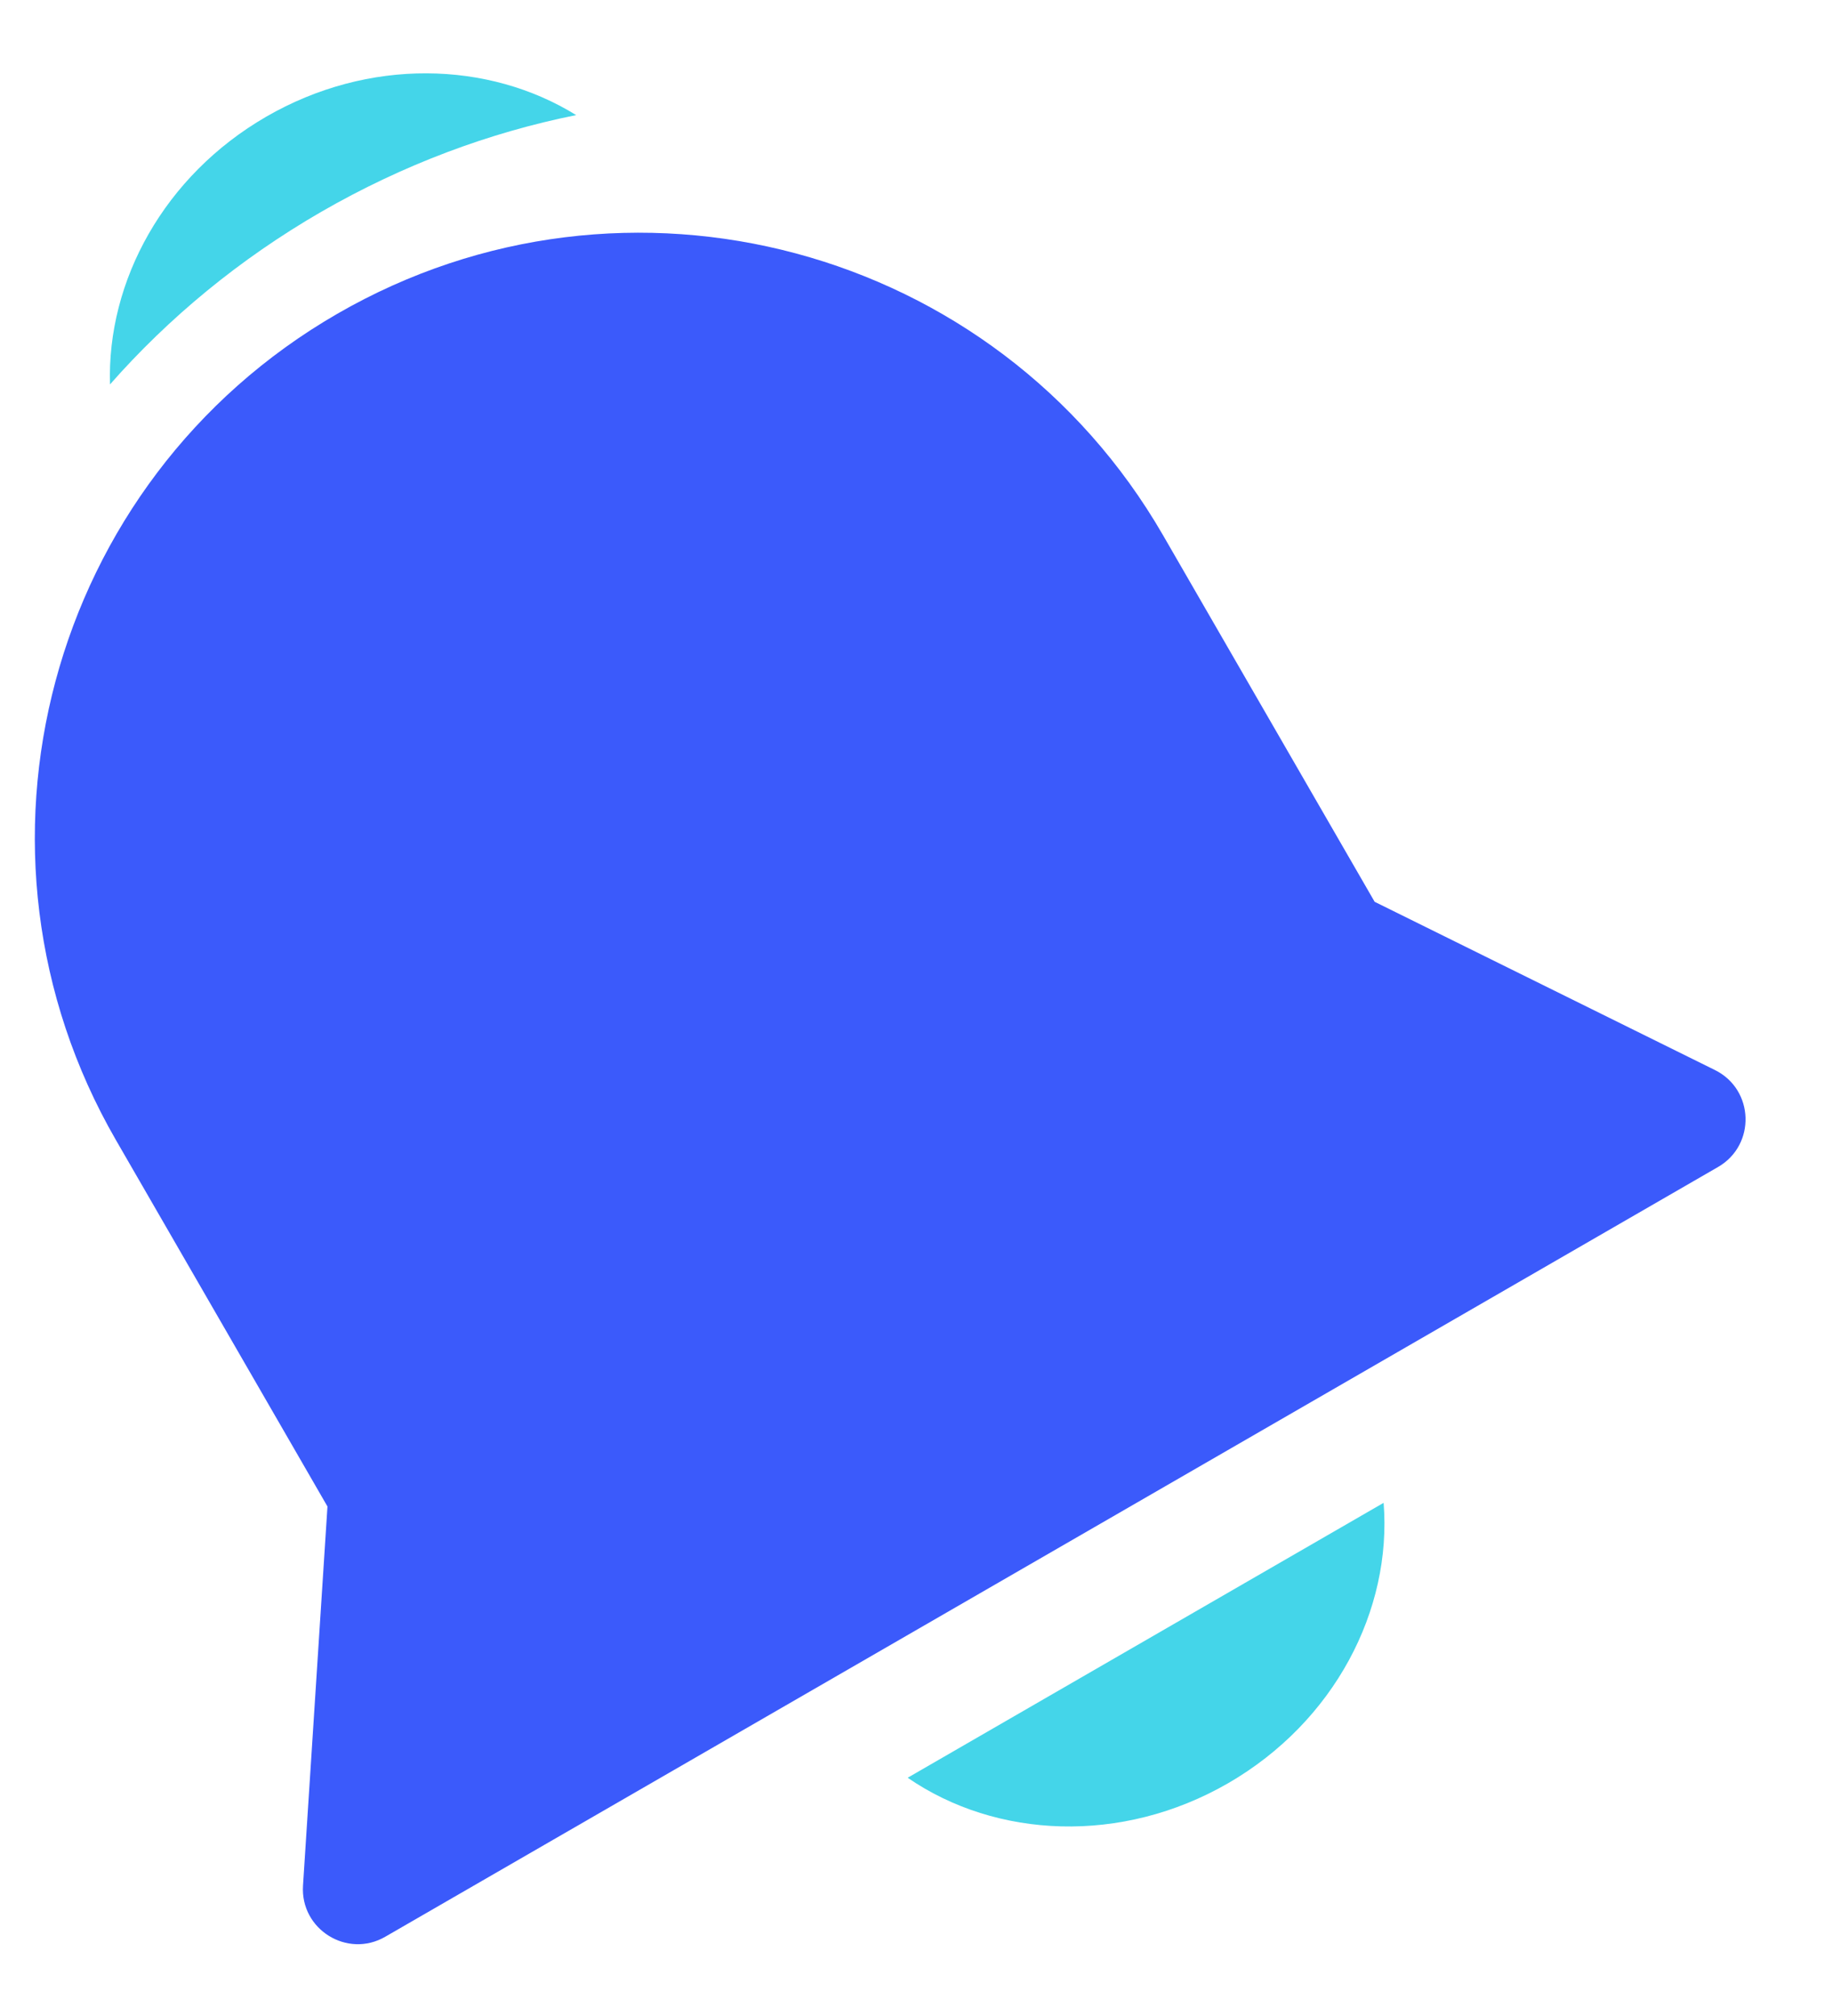 <svg xmlns="http://www.w3.org/2000/svg" width="20" height="22" viewBox="0 0 20 22">
    <g fill="none" fill-rule="evenodd">
        <path d="M0 0L30 0 30 30 0 30z" transform="translate(-6 -4)"/>
        <path d="M0 0L30 0 30 30 0 30z" transform="translate(-6 -4)"/>
        <path fill="#3B5AFB" fill-rule="nonzero" d="M7.265 16.44c-1.822-3.156-.74-7.193 2.416-9.015 3.157-1.823 7.193-.741 9.016 2.416l2.31 4 3.715 1.836c.43.213.449.818.034 1.058l-14.55 8.4c-.414.24-.929-.08-.898-.558l.267-4.137-2.31-4z" transform="translate(-6 -4)"/>
        <path fill="#44D5E9" fill-rule="nonzero" d="M21.105 20.4c.093 1.17-.536 2.388-1.698 3.06-1.162.67-2.531.605-3.498-.06l5.196-3zM7.201 8.195c-.035-1.127.59-2.277 1.706-2.922 1.117-.645 2.424-.61 3.383-.017-.947.19-1.888.54-2.782 1.055-.895.517-1.668 1.158-2.307 1.884z" transform="translate(-6 -4)"/>
    </g>
</svg>
